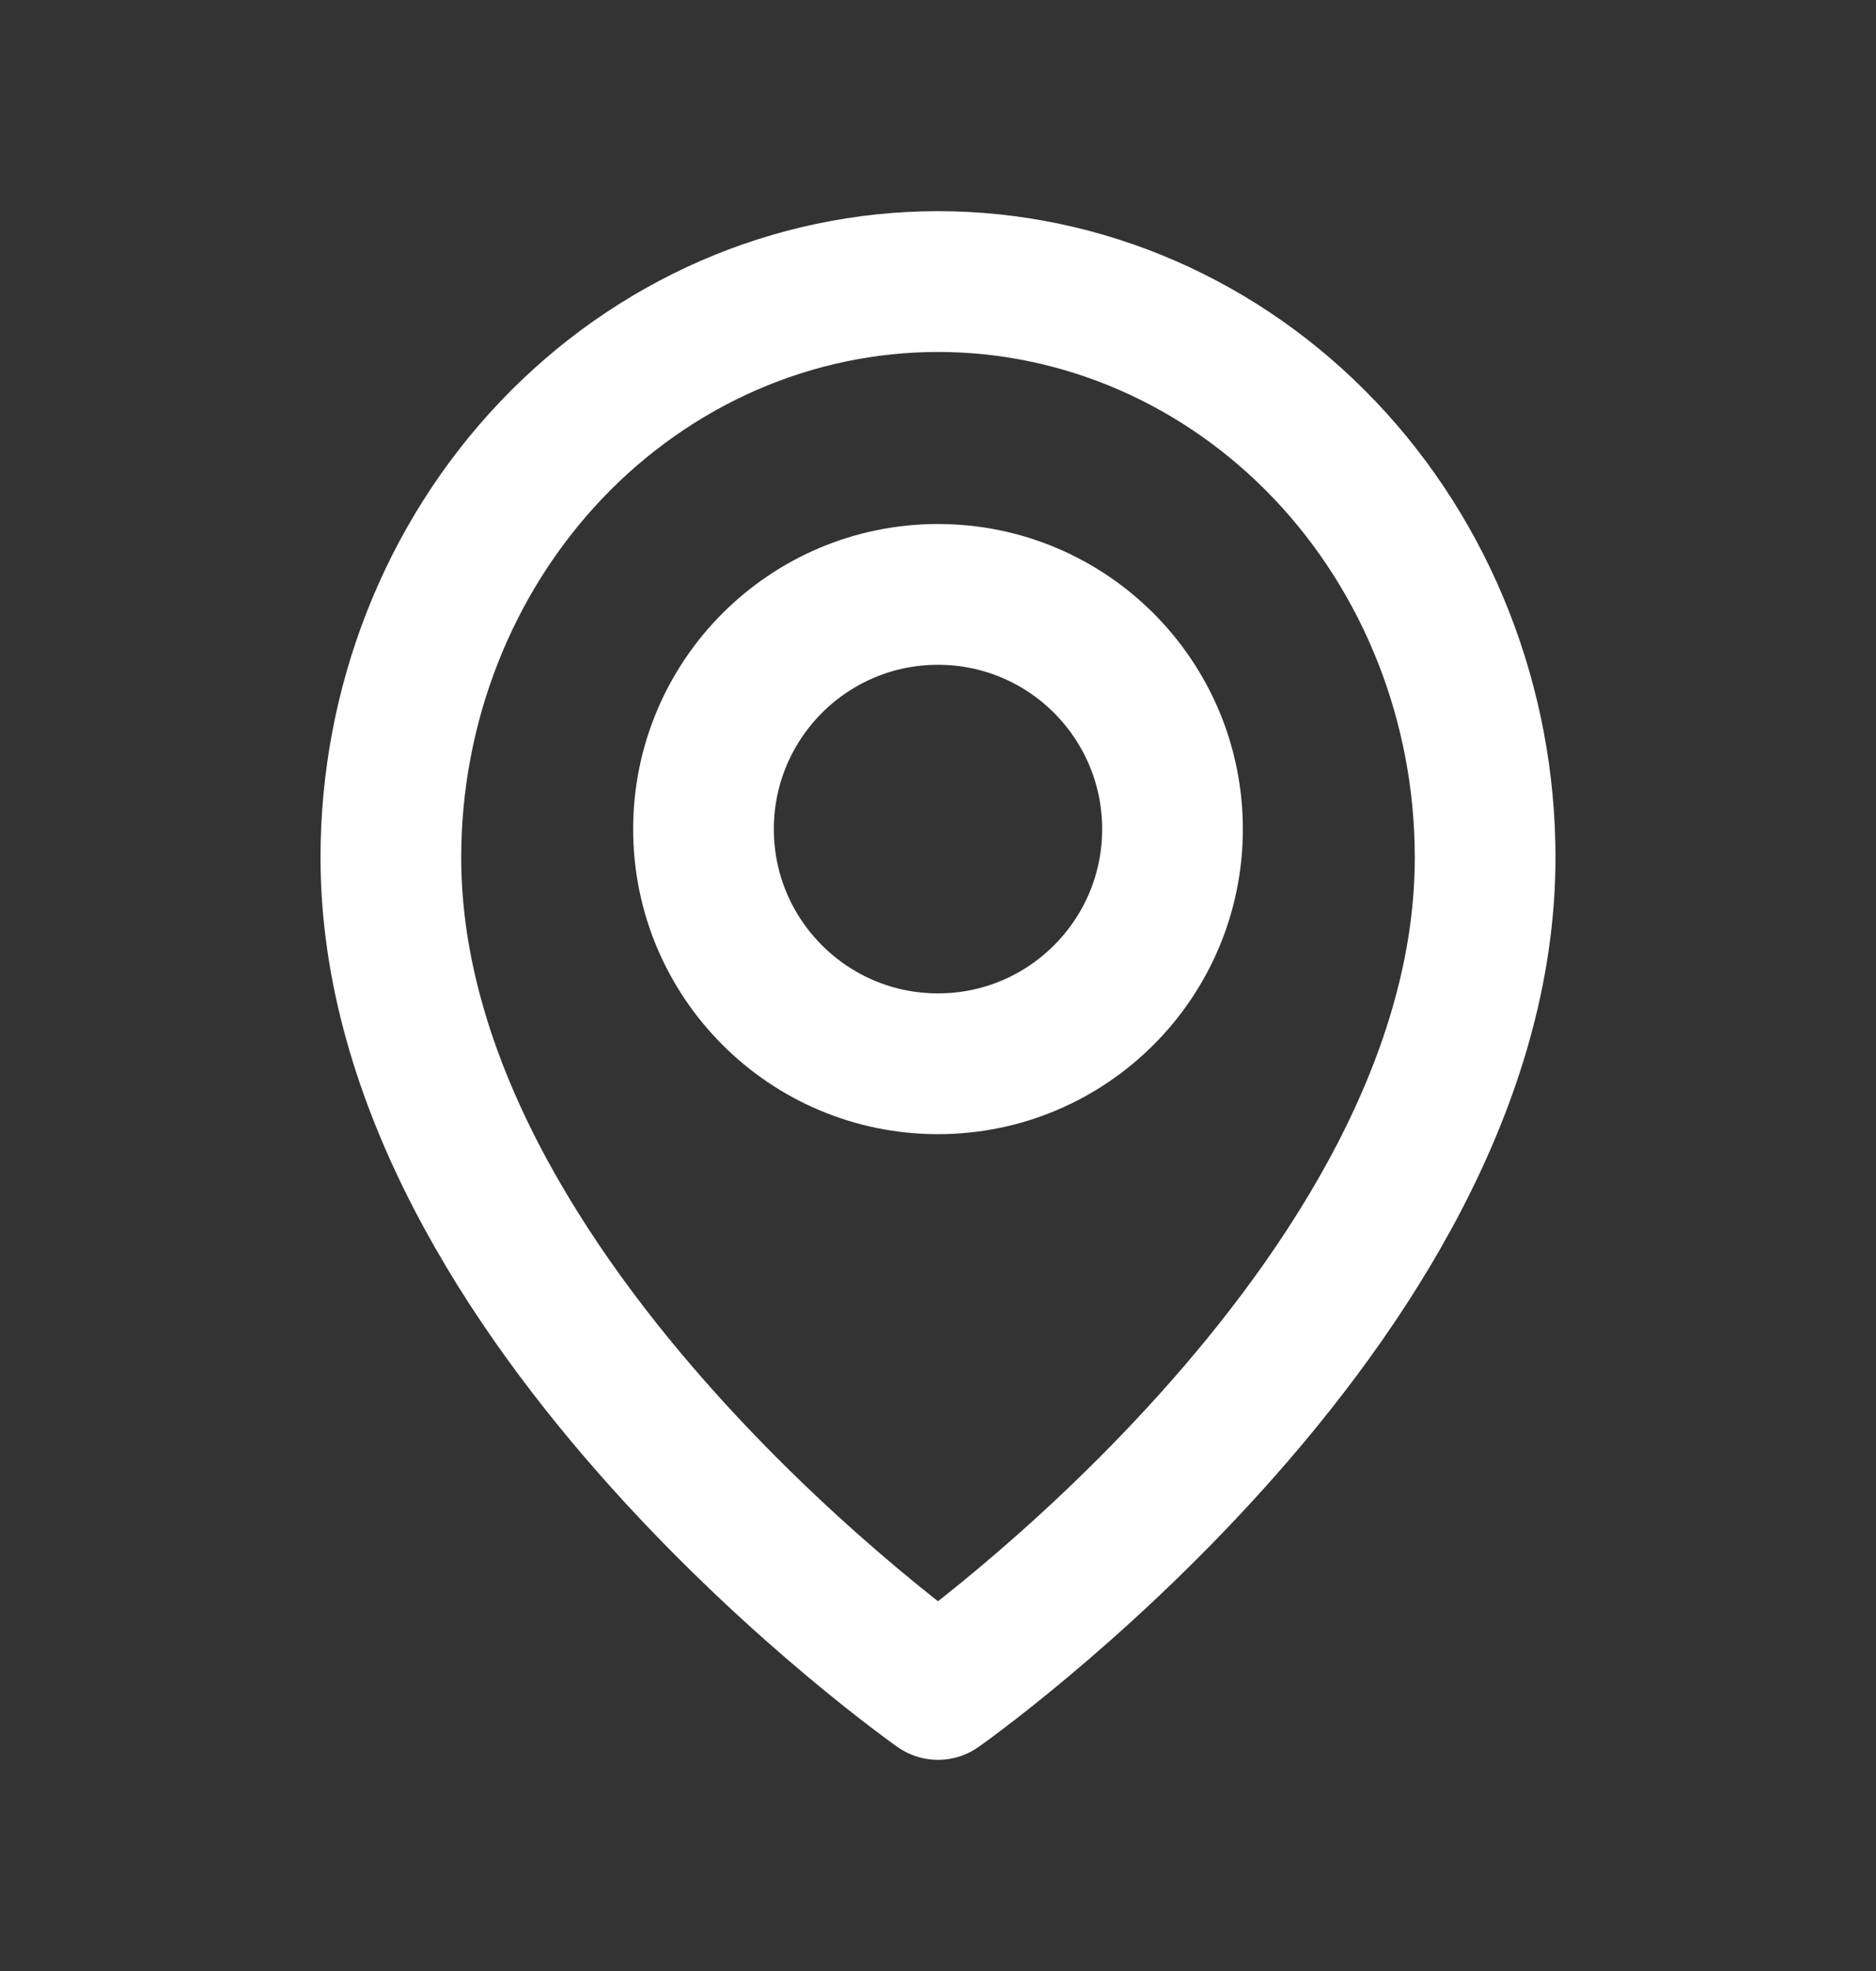<svg width="20" height="21" viewBox="0 0 20 21" fill="none" xmlns="http://www.w3.org/2000/svg">
<rect x="0" y="0" width="20" height="21" fill="#333333" stroke="none"/>
<path d="M15.833 9.136C15.833 13.909 10 18 10 18C10 18 4.167 13.909 4.167 9.136C4.167 7.509 4.781 5.948 5.875 4.797C6.969 3.647 8.453 3 10 3C11.547 3 13.031 3.647 14.125 4.797C15.219 5.948 15.833 7.509 15.833 9.136Z" stroke="white" stroke-width="1.5" stroke-linecap="round" stroke-linejoin="round"/>
<path d="M10 11.334C11.381 11.334 12.5 10.214 12.5 8.834C12.5 7.453 11.381 6.333 10 6.333C8.619 6.333 7.5 7.453 7.5 8.834C7.5 10.214 8.619 11.334 10 11.334Z" stroke="white" stroke-width="1.5" stroke-linecap="round" stroke-linejoin="round"/>
</svg>

